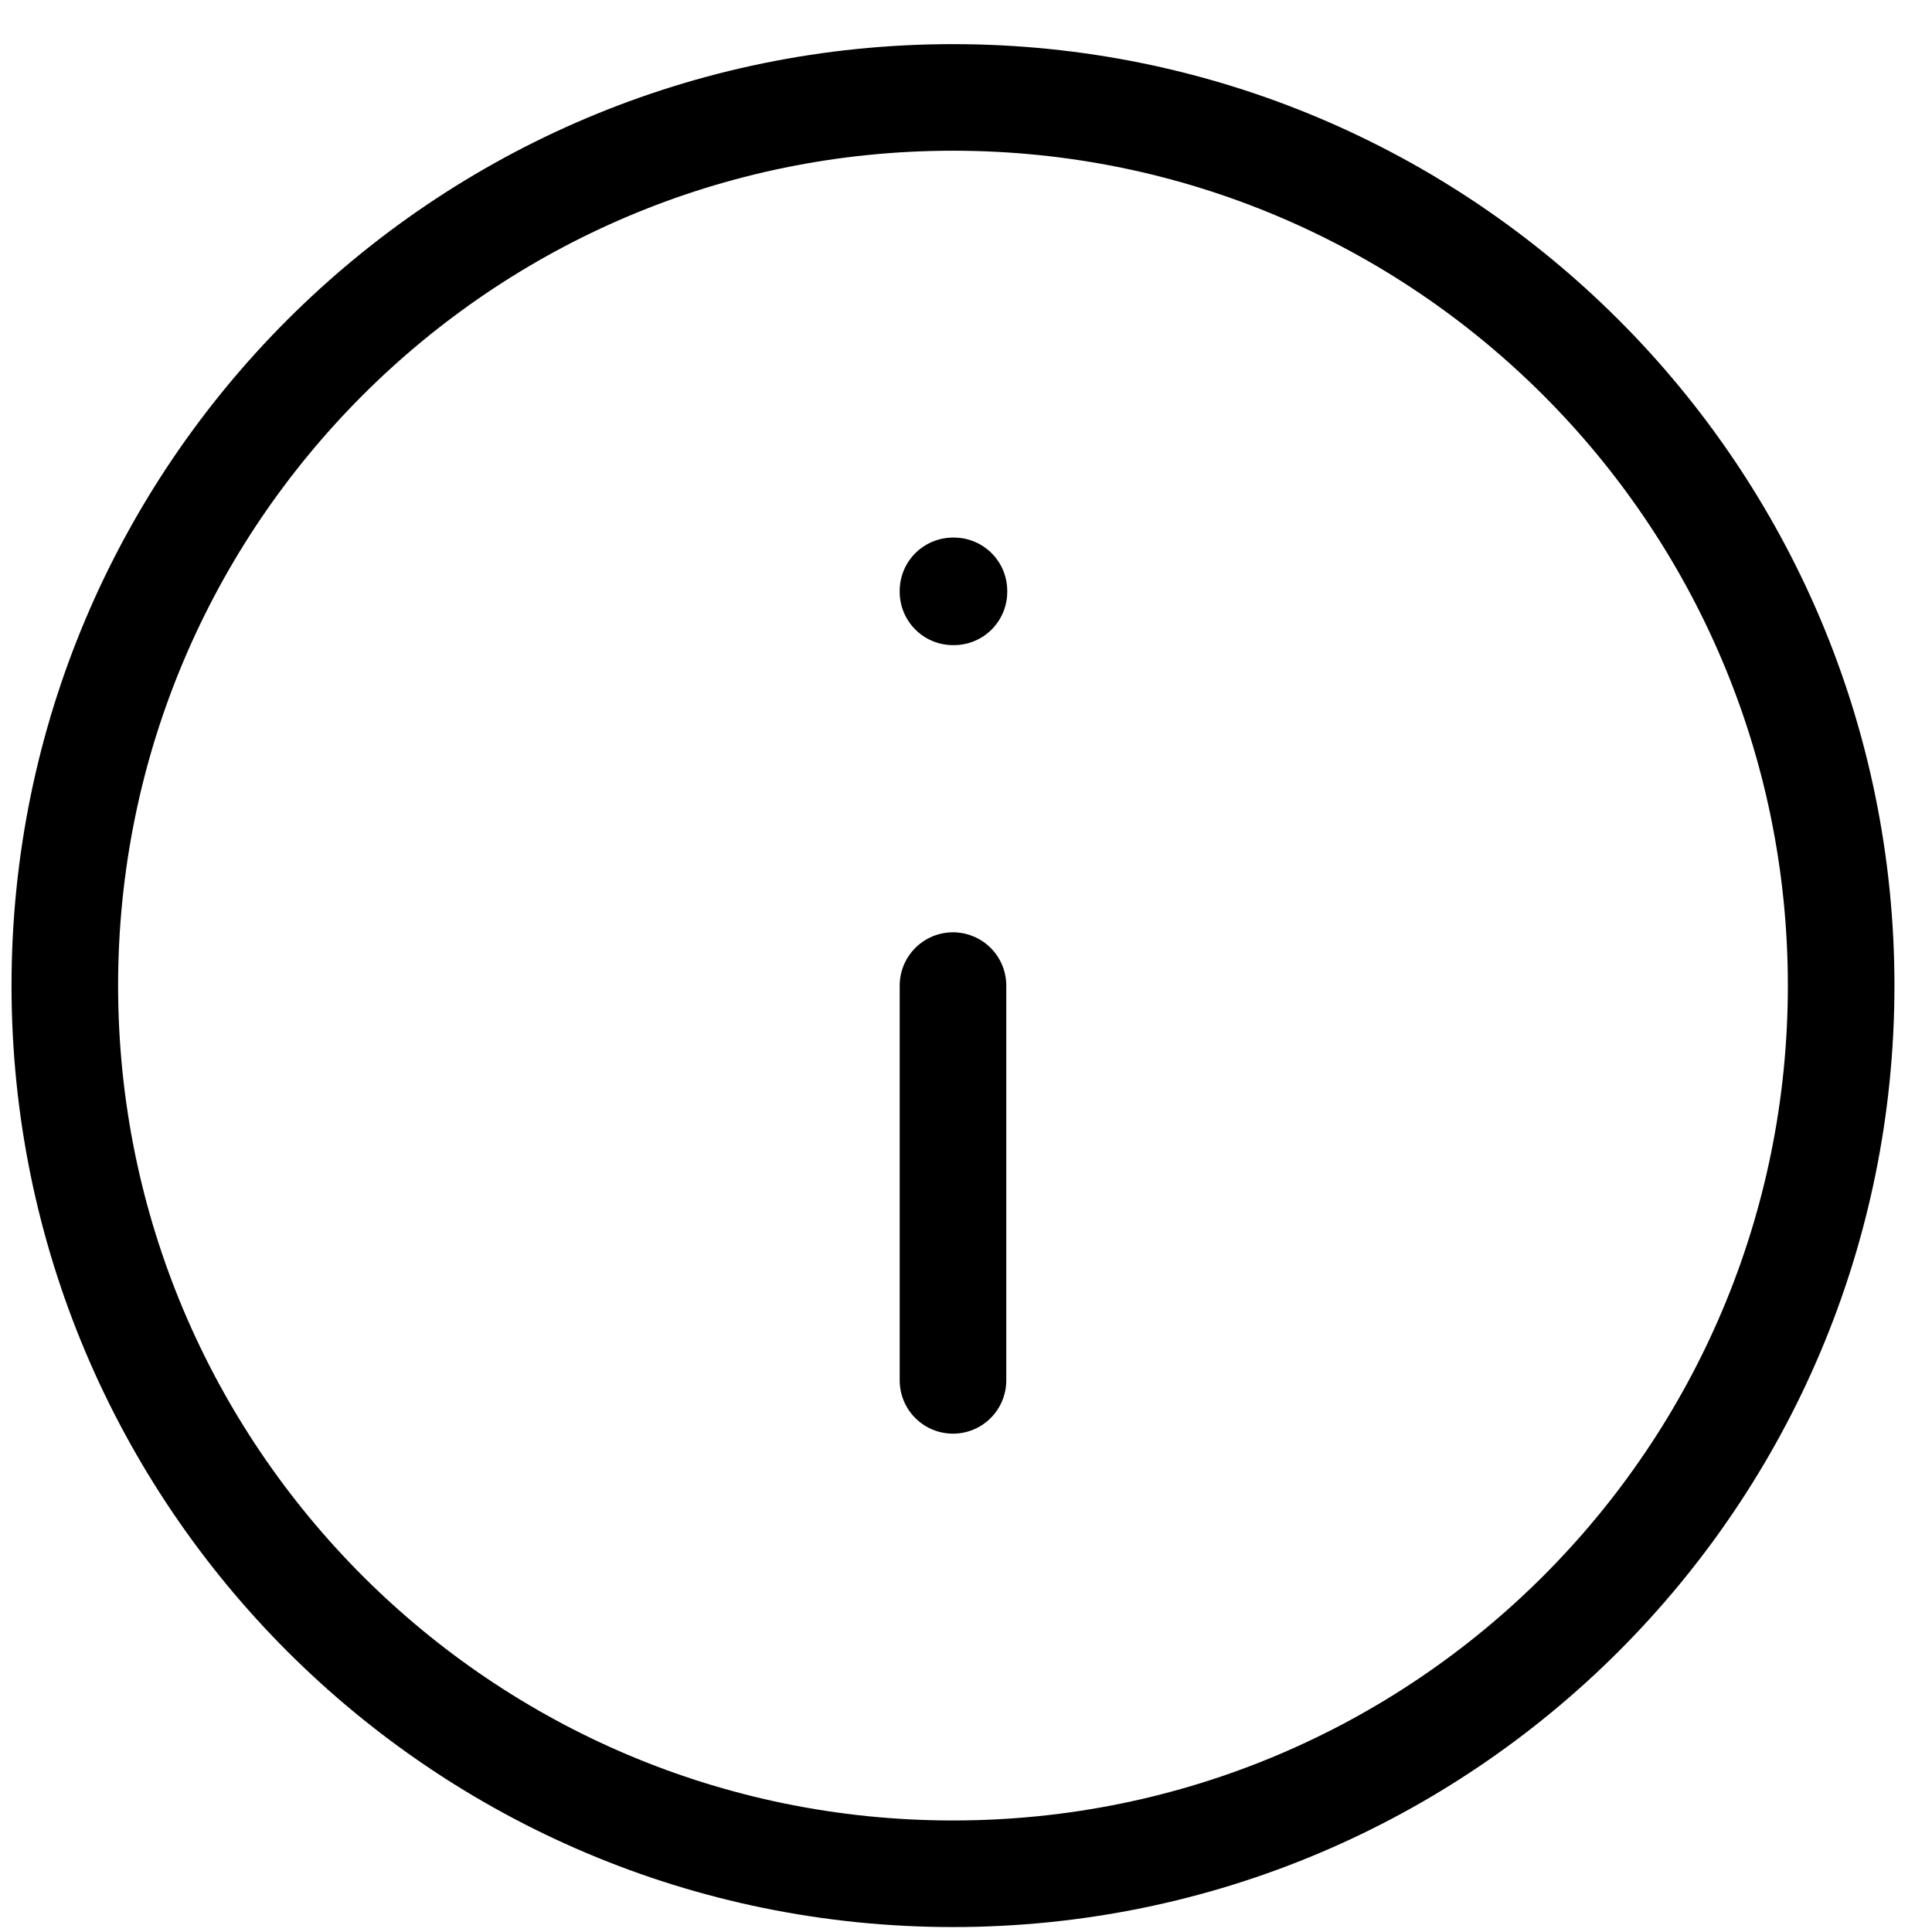 <svg width="42" height="42" viewBox="0 0 42 42" fill="none" xmlns="http://www.w3.org/2000/svg">
<path d="M20.717 40.734C31.38 40.734 40.025 32.09 40.025 21.426C40.025 10.763 31.38 2.118 20.717 2.118C10.053 2.118 1.409 10.763 1.409 21.426C1.409 32.09 10.053 40.734 20.717 40.734Z" stroke="black" stroke-width="2.317" stroke-linecap="round" stroke-linejoin="round"/>
<path d="M20.717 12.845H20.738V12.866H20.717V12.845Z" stroke="black" stroke-width="2.317" stroke-linejoin="round"/>
<path d="M20.717 21.426V30.008" stroke="black" stroke-width="2.317" stroke-linecap="round" stroke-linejoin="round"/>
</svg>
